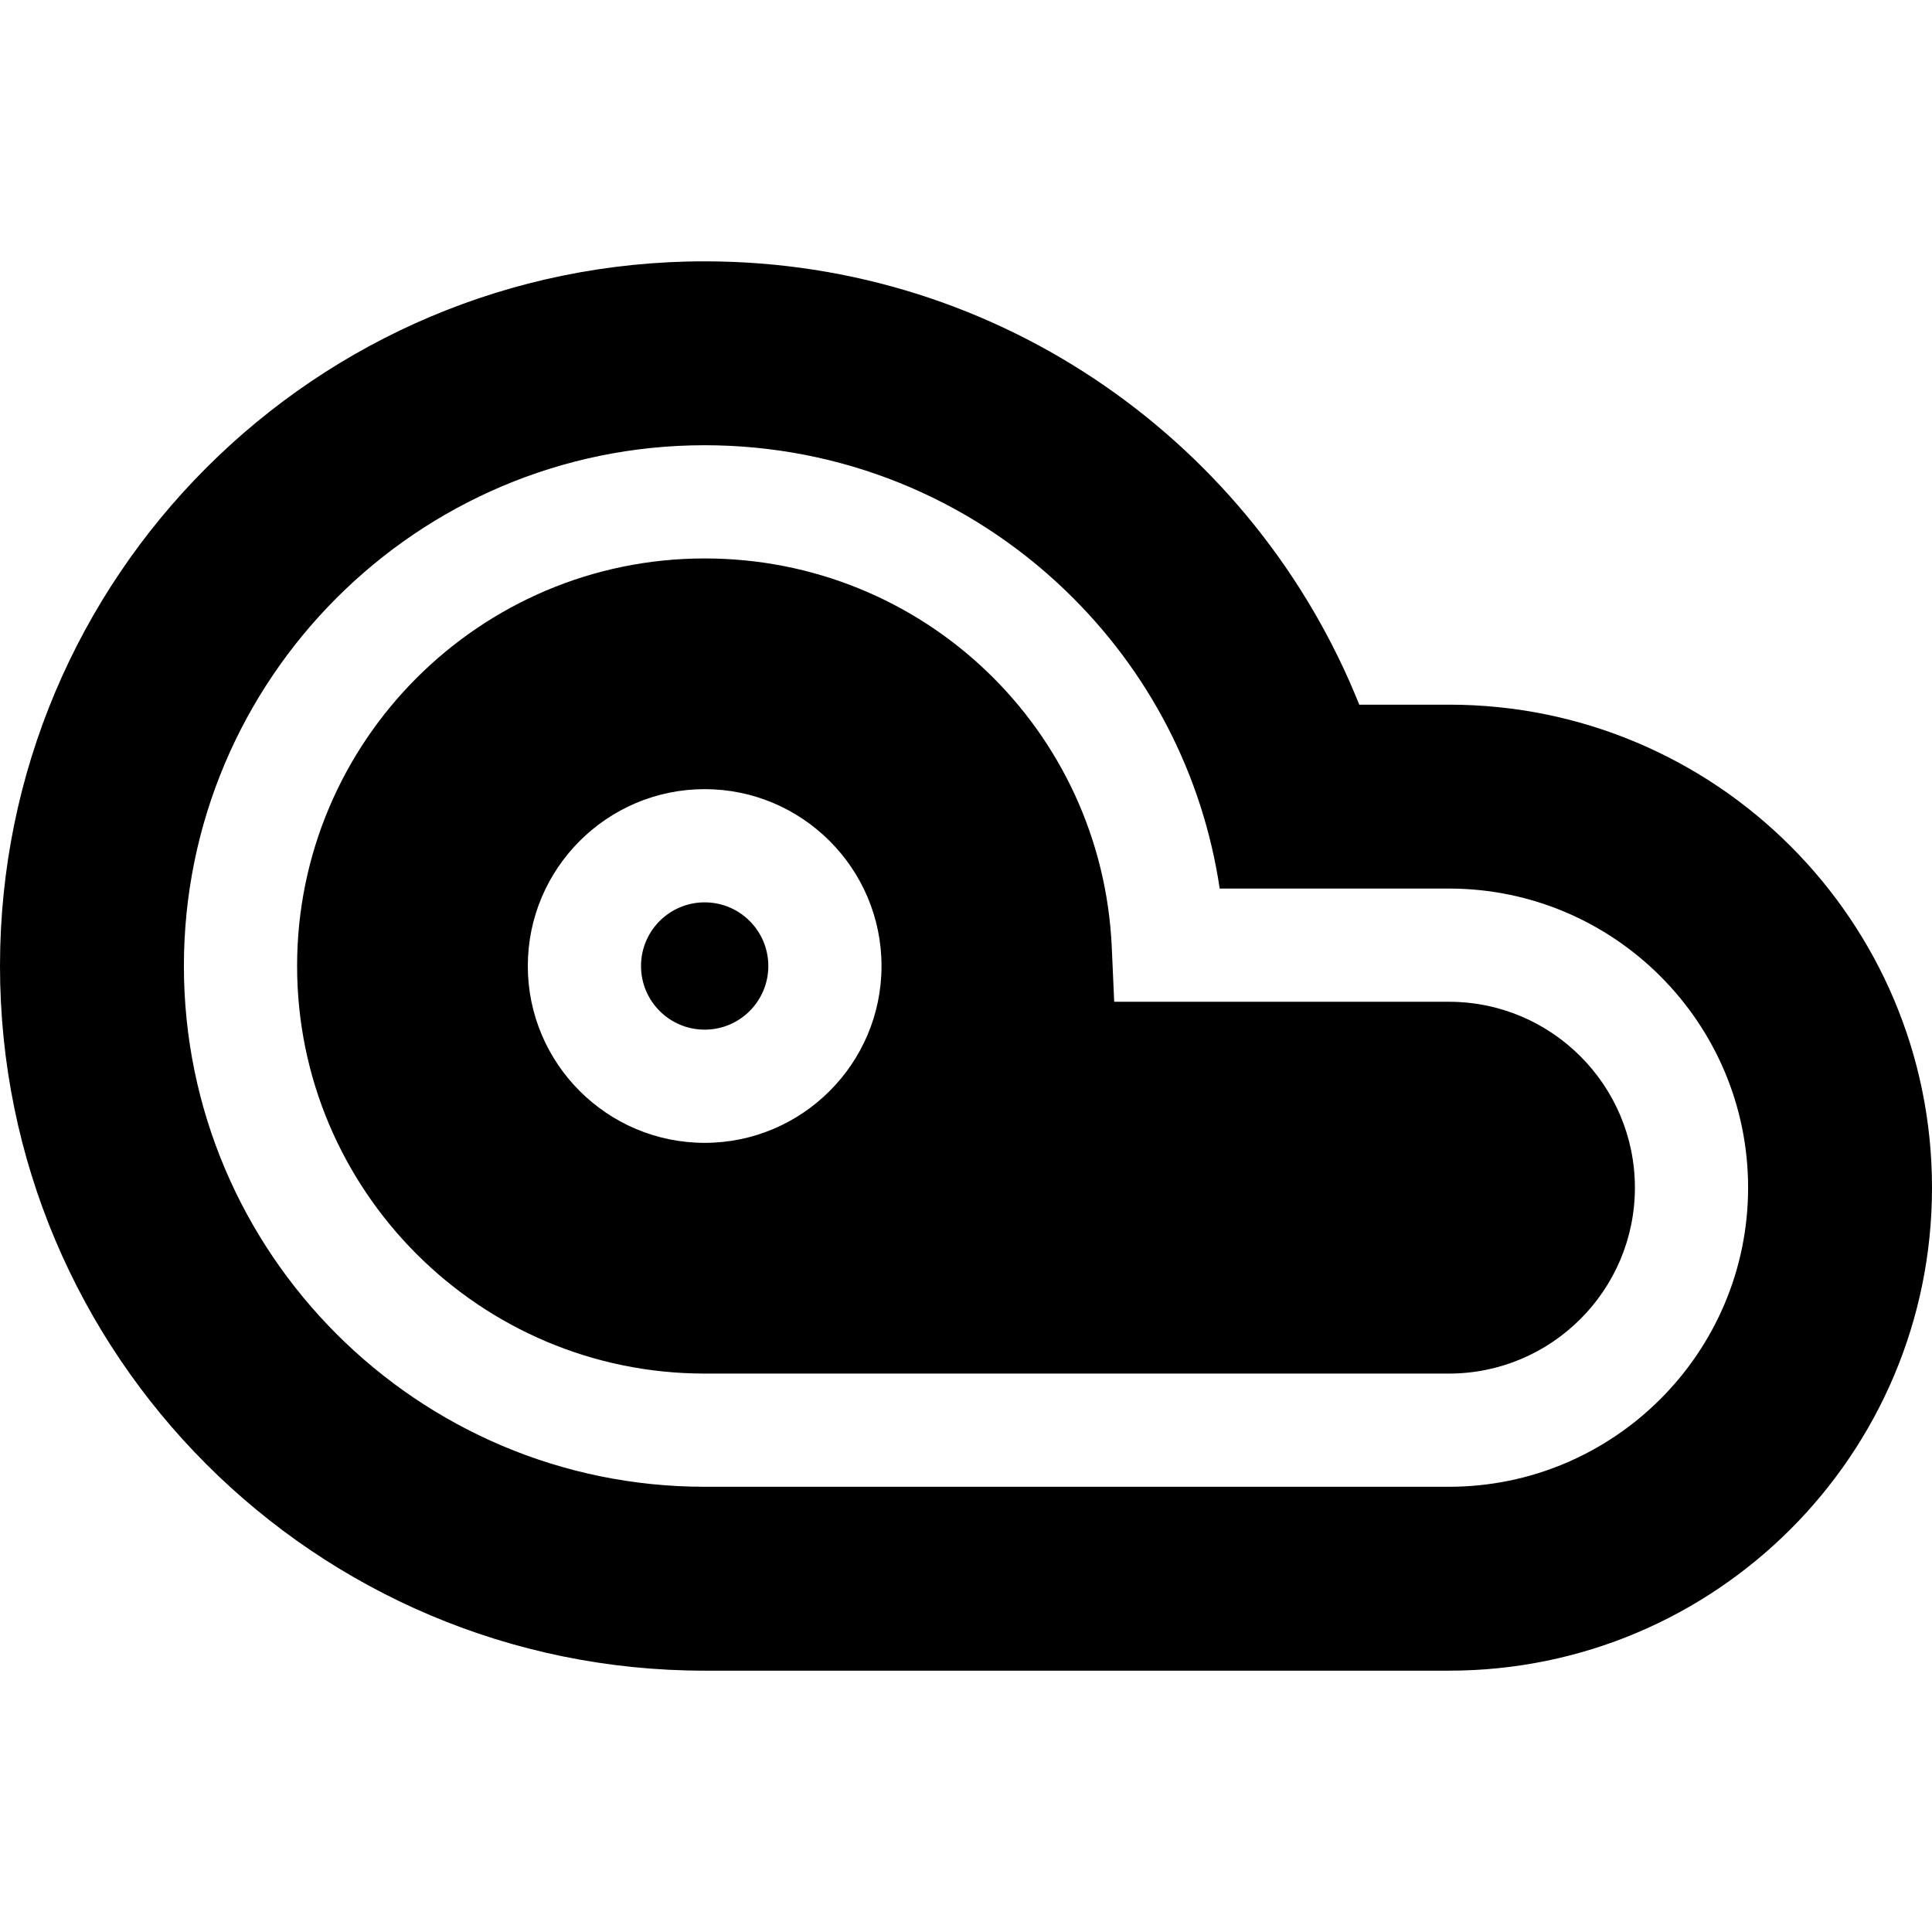 <svg id="Capa_1" enable-background="new 0 0 512 512" height="512" viewBox="0 0 512 512" width="512" xmlns="http://www.w3.org/2000/svg"><g><path d="m384 265.479h-88.728l-.634-14.338c-2.556-57.841-49.949-103.149-107.895-103.149-59.557 0-108.009 48.452-108.009 108.009s48.453 108.009 108.009 108.009h197.257c27.165 0 49.266-22.1 49.266-49.265s-22.101-49.266-49.266-49.266zm-197.256 37.388c-25.843 0-46.867-21.024-46.867-46.867s21.024-46.867 46.867-46.867 46.867 21.024 46.867 46.867-21.025 46.867-46.867 46.867z"/><circle cx="186.744" cy="256" r="16.867"/><path d="m384 186.744h-23.785c-27.51-68.844-94.807-117.487-173.471-117.487-103.136-.001-186.744 83.607-186.744 186.743s83.608 186.744 186.744 186.744h197.256c70.692 0 128-57.307 128-128s-57.308-128-128-128zm0 207.265h-197.256c-76.099 0-138.009-61.91-138.009-138.009s61.911-138.009 138.009-138.009c35.784 0 69.708 13.639 95.523 38.404 22.239 21.335 36.49 49.012 40.964 79.083h60.769c43.707 0 79.266 35.559 79.266 79.266s-35.559 79.265-79.266 79.265z"/></g></svg>